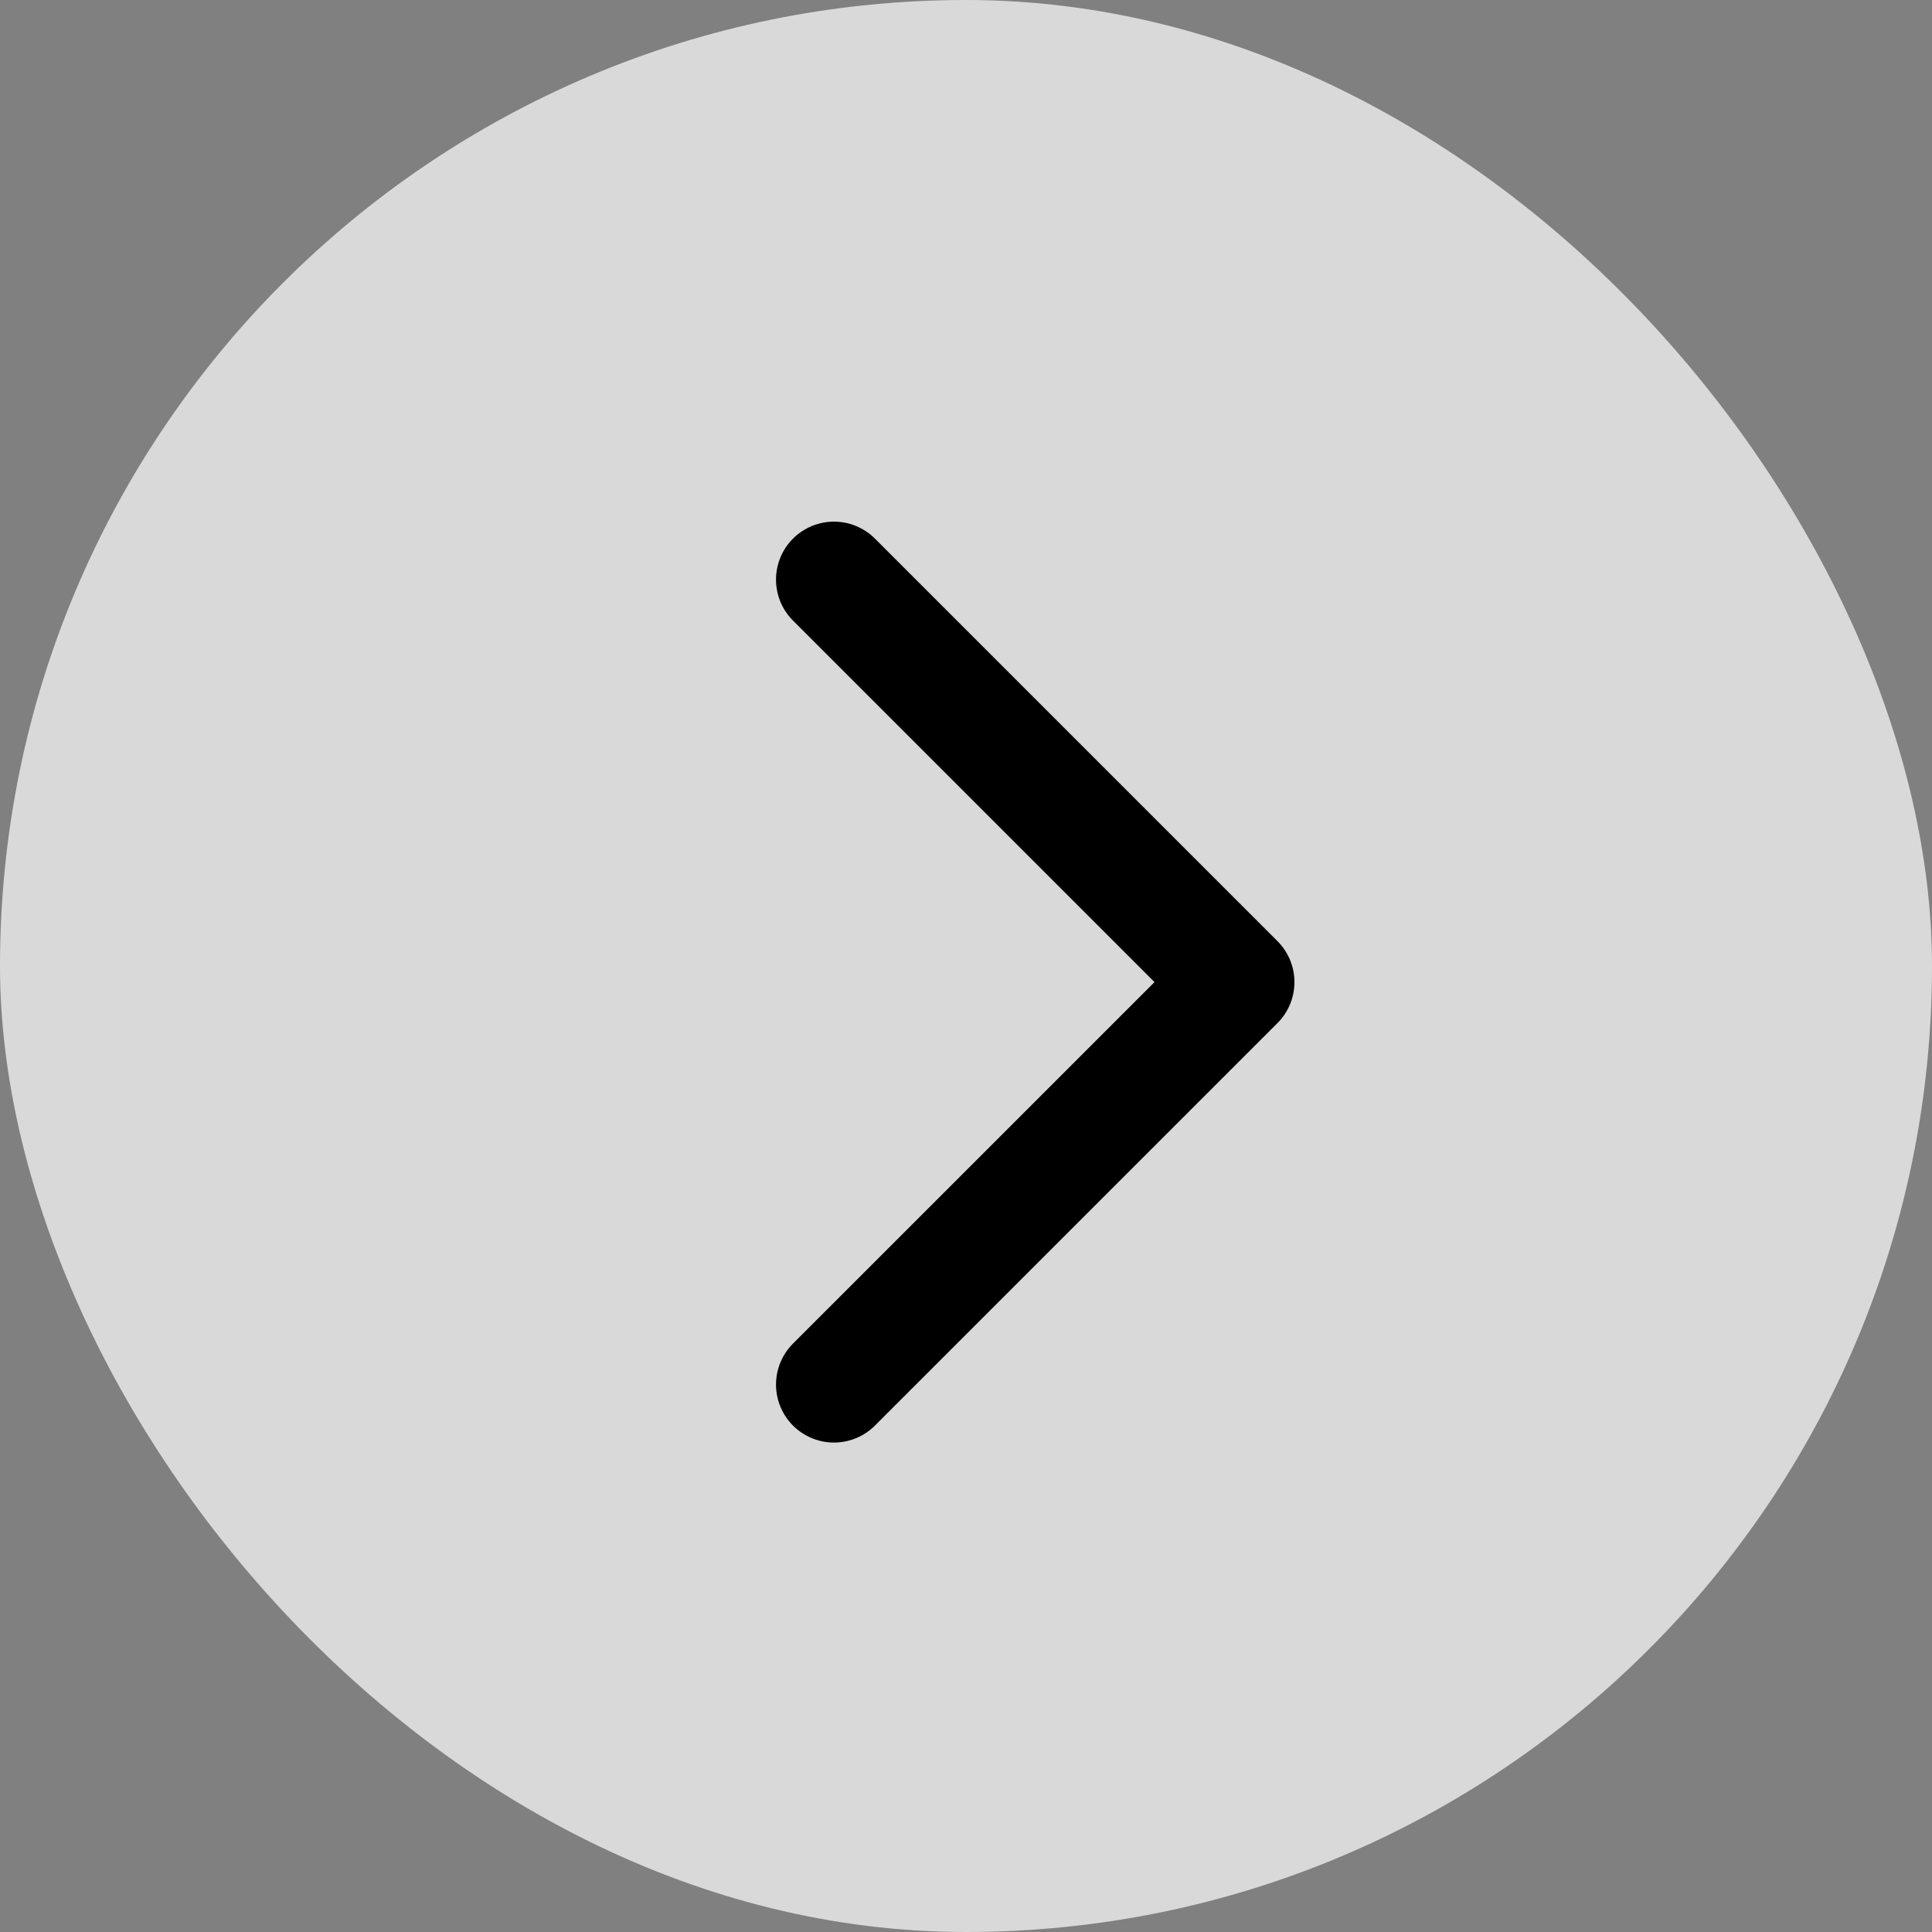 <svg width="50" height="50" viewBox="0 0 50 50" fill="none" xmlns="http://www.w3.org/2000/svg">
<rect x="0" y="0" width="50" height="50" fill="#808080" stroke="none"/>
<rect width="50" height="50" rx="25" fill="white" fill-opacity="0.7"/>
<path d="M21.583 35.833L32 25.417L21.583 15" stroke="black" stroke-width="3" stroke-linecap="round" stroke-linejoin="round"/>
</svg>

